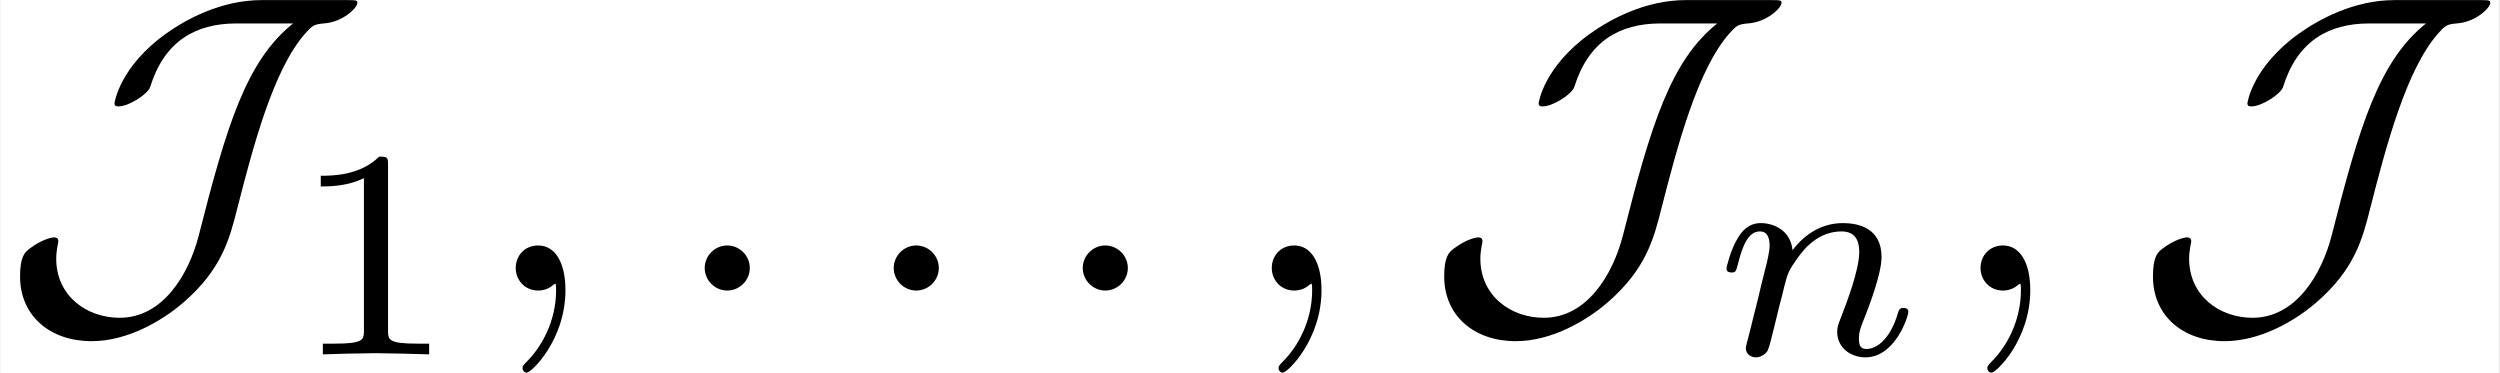 <?xml version='1.0' encoding='UTF-8'?>
<!-- This file was generated by dvisvgm 2.3.5 -->
<svg height='10.959pt' version='1.1' viewBox='-18.216 13.204 73.38 10.959' width='73.38pt' xmlns='http://www.w3.org/2000/svg' xmlns:xlink='http://www.w3.org/1999/xlink'>
<rect x="-18.216" y="13.204" width="73.38" height="10.959" fill="#808080" stroke="none"/>
<defs>
<path d='M0.851 -0.439C0.823 -0.349 0.781 -0.174 0.781 -0.153C0.781 0 0.907 0.07 1.018 0.07C1.144 0.07 1.255 -0.021 1.29 -0.084S1.381 -0.37 1.416 -0.516C1.451 -0.649 1.527 -0.969 1.569 -1.144C1.611 -1.297 1.653 -1.451 1.688 -1.611C1.764 -1.897 1.778 -1.953 1.981 -2.239C2.176 -2.518 2.504 -2.88 3.027 -2.88C3.431 -2.88 3.438 -2.525 3.438 -2.392C3.438 -1.974 3.138 -1.2 3.027 -0.907C2.95 -0.711 2.922 -0.649 2.922 -0.53C2.922 -0.16 3.229 0.07 3.585 0.07C4.282 0.07 4.589 -0.893 4.589 -0.997C4.589 -1.088 4.498 -1.088 4.477 -1.088C4.38 -1.088 4.373 -1.046 4.345 -0.969C4.184 -0.411 3.884 -0.126 3.605 -0.126C3.459 -0.126 3.431 -0.223 3.431 -0.37C3.431 -0.53 3.466 -0.621 3.592 -0.934C3.675 -1.151 3.961 -1.89 3.961 -2.28C3.961 -2.957 3.424 -3.075 3.055 -3.075C2.476 -3.075 2.085 -2.72 1.876 -2.441C1.827 -2.922 1.416 -3.075 1.13 -3.075C0.83 -3.075 0.669 -2.859 0.579 -2.699C0.425 -2.441 0.328 -2.043 0.328 -2.008C0.328 -1.918 0.425 -1.918 0.446 -1.918C0.544 -1.918 0.551 -1.939 0.6 -2.127C0.704 -2.538 0.837 -2.88 1.109 -2.88C1.29 -2.88 1.339 -2.727 1.339 -2.538C1.339 -2.406 1.276 -2.148 1.227 -1.96S1.109 -1.485 1.074 -1.332L0.851 -0.439Z' id='g2-110'/>
<path d='M1.913 -0.528C1.913 -0.817 1.674 -1.056 1.385 -1.056S0.857 -0.817 0.857 -0.528S1.096 0 1.385 0S1.913 -0.239 1.913 -0.528Z' id='g1-58'/>
<path d='M2.022 -0.01C2.022 -0.667 1.773 -1.056 1.385 -1.056C1.056 -1.056 0.857 -0.807 0.857 -0.528C0.857 -0.259 1.056 0 1.385 0C1.504 0 1.634 -0.04 1.733 -0.13C1.763 -0.149 1.773 -0.159 1.783 -0.159S1.803 -0.149 1.803 -0.01C1.803 0.727 1.455 1.325 1.126 1.654C1.016 1.763 1.016 1.783 1.016 1.813C1.016 1.883 1.066 1.923 1.116 1.923C1.225 1.923 2.022 1.156 2.022 -0.01Z' id='g1-59'/>
<path d='M2.336 -4.435C2.336 -4.624 2.322 -4.631 2.127 -4.631C1.681 -4.191 1.046 -4.184 0.76 -4.184V-3.933C0.928 -3.933 1.388 -3.933 1.771 -4.129V-0.572C1.771 -0.342 1.771 -0.251 1.074 -0.251H0.809V0C0.934 -0.007 1.792 -0.028 2.05 -0.028C2.267 -0.028 3.145 -0.007 3.299 0V-0.251H3.034C2.336 -0.251 2.336 -0.342 2.336 -0.572V-4.435Z' id='g3-49'/>
<path d='M6.127 -6.804C5.171 -6.804 4.344 -6.346 3.885 -6.017C2.8 -5.24 2.68 -4.403 2.68 -4.384C2.68 -4.314 2.74 -4.314 2.78 -4.314C3.009 -4.314 3.457 -4.593 3.517 -4.772C3.846 -5.828 4.563 -6.257 5.539 -6.257H6.864C5.768 -5.38 5.31 -3.875 4.653 -1.285C4.413 -0.359 3.806 0.638 2.8 0.638C2.022 0.638 1.315 0.12 1.315 -0.747C1.315 -0.946 1.365 -1.116 1.365 -1.156C1.365 -1.186 1.355 -1.245 1.265 -1.245C1.205 -1.245 0.976 -1.196 0.697 -0.986C0.578 -0.897 0.468 -0.797 0.468 -0.329C0.468 0.588 1.166 1.186 2.142 1.186C2.989 1.186 3.796 0.707 4.284 0.289C5.2 -0.498 5.38 -1.225 5.559 -1.933C5.928 -3.377 6.406 -5.191 7.153 -6.027C7.313 -6.207 7.352 -6.237 7.582 -6.257C8.03 -6.286 8.369 -6.625 8.369 -6.735C8.369 -6.795 8.359 -6.804 8.139 -6.804H6.127Z' id='g0-74'/>
</defs>
<g id='page1' transform='matrix(1.253 0 0 1.253 0 0)'>
<rect fill='#ffffff' height='8.745' width='58.557' x='-14.536' y='10.536'/>
<use x='-14.536' xlink:href='#g0-74' y='17.344'/>
<use x='-7.784' xlink:href='#g3-49' y='18.839'/>
<use x='-3.314' xlink:href='#g1-59' y='17.344'/>
<use x='1.113' xlink:href='#g1-58' y='17.344'/>
<use x='5.541' xlink:href='#g1-58' y='17.344'/>
<use x='9.969' xlink:href='#g1-58' y='17.344'/>
<use x='14.397' xlink:href='#g1-59' y='17.344'/>
<use x='18.825' xlink:href='#g0-74' y='17.344'/>
<use x='25.577' xlink:href='#g2-110' y='18.839'/>
<use x='31' xlink:href='#g1-59' y='17.344'/>
<use x='35.428' xlink:href='#g0-74' y='17.344'/>
</g>
</svg>